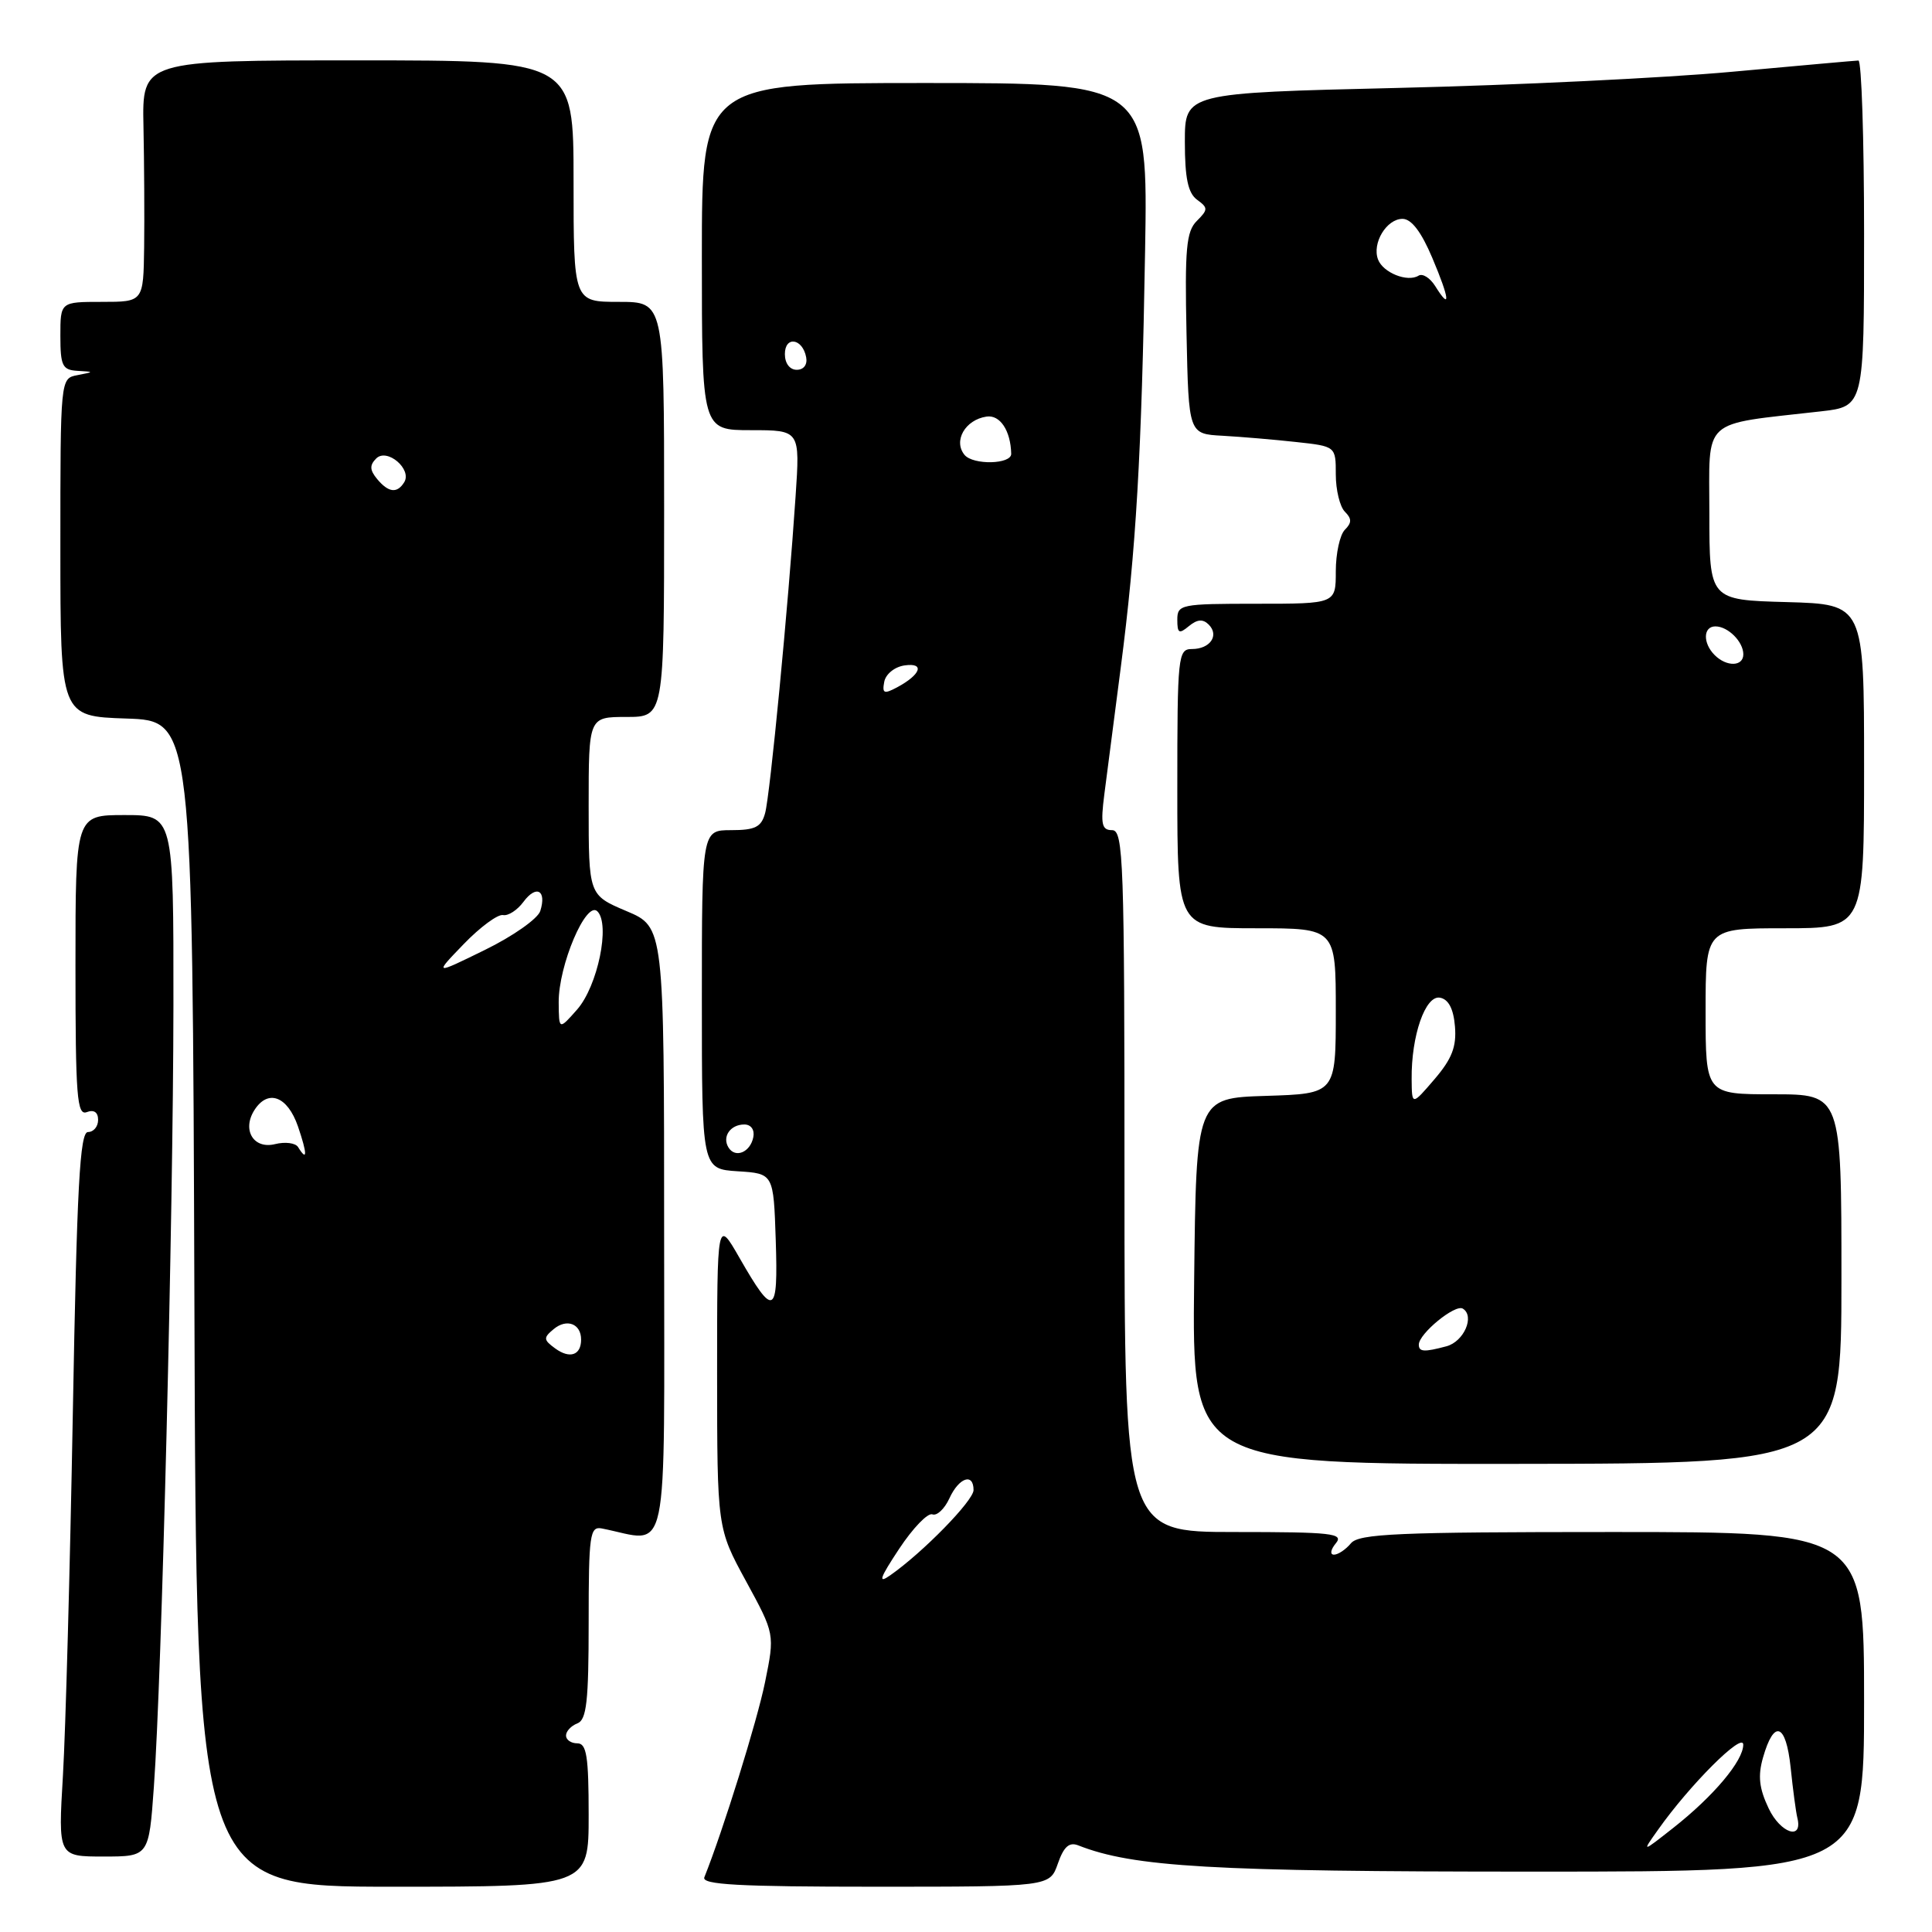 <?xml version="1.0" encoding="UTF-8" standalone="no"?>
<!DOCTYPE svg PUBLIC "-//W3C//DTD SVG 1.1//EN" "http://www.w3.org/Graphics/SVG/1.1/DTD/svg11.dtd" >
<svg xmlns="http://www.w3.org/2000/svg" xmlns:xlink="http://www.w3.org/1999/xlink" version="1.1" viewBox="0 0 256 256">
 <g >
 <path fill="currentColor"
d=" M 78.00 240.50 C 78.00 232.72 77.73 231.00 76.50 231.00 C 75.67 231.00 75.00 230.54 75.00 229.97 C 75.00 229.40 75.67 228.68 76.50 228.36 C 77.73 227.89 78.00 225.44 78.00 214.99 C 78.00 203.33 78.16 202.22 79.75 202.53 C 88.82 204.31 88.00 208.21 88.00 163.39 C 88.00 122.83 88.00 122.83 83.00 120.72 C 78.00 118.60 78.00 118.60 78.00 106.80 C 78.00 95.00 78.00 95.00 83.00 95.00 C 88.00 95.00 88.00 95.00 88.00 67.50 C 88.00 40.00 88.00 40.00 82.00 40.00 C 76.00 40.00 76.00 40.00 76.00 24.00 C 76.00 8.00 76.00 8.00 47.42 8.00 C 18.83 8.00 18.83 8.00 19.01 16.75 C 19.11 21.56 19.15 28.76 19.10 32.75 C 19.00 40.00 19.00 40.00 13.50 40.00 C 8.00 40.00 8.00 40.00 8.00 44.50 C 8.00 48.46 8.27 49.02 10.25 49.14 C 12.50 49.27 12.50 49.27 10.25 49.71 C 8.00 50.14 8.00 50.14 8.00 72.53 C 8.00 94.92 8.00 94.92 16.75 95.21 C 25.50 95.50 25.50 95.50 25.76 172.75 C 26.01 250.00 26.01 250.00 52.01 250.00 C 78.00 250.00 78.00 250.00 78.00 240.50 Z  M 140.17 246.94 C 140.95 244.70 141.67 244.05 142.87 244.52 C 150.18 247.40 160.60 248.00 203.09 248.00 C 247.00 248.00 247.00 248.00 247.00 225.50 C 247.00 203.00 247.00 203.00 213.62 203.00 C 185.17 203.00 180.06 203.22 179.00 204.50 C 178.32 205.32 177.31 206.00 176.76 206.00 C 176.20 206.00 176.31 205.34 177.00 204.50 C 178.10 203.18 176.51 203.00 163.62 203.00 C 149.00 203.00 149.00 203.00 149.00 156.50 C 149.00 114.08 148.86 110.00 147.36 110.00 C 145.99 110.00 145.82 109.23 146.33 105.25 C 146.67 102.64 147.64 95.10 148.50 88.50 C 150.54 72.80 151.27 60.32 151.73 33.25 C 152.11 11.00 152.11 11.00 122.55 11.00 C 93.00 11.00 93.00 11.00 93.00 34.00 C 93.00 57.00 93.00 57.00 99.51 57.00 C 106.01 57.00 106.01 57.00 105.42 65.75 C 104.45 80.31 102.04 105.36 101.38 107.75 C 100.88 109.59 100.06 110.00 96.88 110.00 C 93.00 110.00 93.00 110.00 93.00 132.45 C 93.00 154.89 93.00 154.89 97.75 155.20 C 102.50 155.50 102.50 155.50 102.79 164.33 C 103.12 174.35 102.55 174.63 97.99 166.68 C 95.02 161.50 95.02 161.50 95.02 182.00 C 95.03 202.50 95.03 202.50 98.85 209.51 C 102.67 216.52 102.67 216.52 101.37 222.91 C 100.32 228.07 95.80 242.58 93.33 248.75 C 92.94 249.73 97.86 250.00 115.97 250.00 C 139.10 250.00 139.10 250.00 140.17 246.94 Z  M 20.39 236.75 C 21.43 222.39 22.95 161.27 22.98 133.25 C 23.00 108.00 23.00 108.00 16.50 108.00 C 10.00 108.00 10.00 108.00 10.00 127.97 C 10.00 145.31 10.20 147.86 11.50 147.36 C 12.45 147.00 13.00 147.38 13.00 148.39 C 13.00 149.28 12.40 150.00 11.66 150.00 C 10.58 150.00 10.19 157.12 9.65 187.25 C 9.28 207.74 8.69 229.34 8.34 235.25 C 7.70 246.00 7.70 246.00 13.71 246.00 C 19.73 246.00 19.73 246.00 20.39 236.75 Z  M 244.00 169.46 C 244.00 145.00 244.00 145.00 235.00 145.00 C 226.00 145.00 226.00 145.00 226.00 134.00 C 226.00 123.00 226.00 123.00 236.50 123.00 C 247.00 123.00 247.00 123.00 247.00 101.53 C 247.00 80.07 247.00 80.07 236.75 79.78 C 226.50 79.50 226.50 79.50 226.50 68.02 C 226.50 55.17 225.23 56.34 241.25 54.51 C 247.00 53.86 247.00 53.86 247.00 30.93 C 247.00 18.32 246.66 8.01 246.25 8.02 C 245.84 8.03 238.30 8.71 229.50 9.51 C 220.70 10.32 200.79 11.29 185.25 11.65 C 157.00 12.32 157.00 12.32 157.00 18.80 C 157.00 23.60 157.42 25.58 158.61 26.46 C 160.09 27.54 160.09 27.77 158.58 29.28 C 157.19 30.66 156.98 32.97 157.22 44.21 C 157.50 57.50 157.50 57.50 162.00 57.74 C 164.47 57.88 168.86 58.25 171.75 58.57 C 177.00 59.14 177.00 59.14 177.00 62.87 C 177.00 64.92 177.54 67.14 178.20 67.80 C 179.13 68.73 179.13 69.27 178.20 70.20 C 177.54 70.86 177.00 73.34 177.00 75.70 C 177.00 80.00 177.00 80.00 166.50 80.00 C 156.46 80.00 156.00 80.09 156.00 82.12 C 156.00 83.92 156.23 84.05 157.54 82.96 C 158.64 82.06 159.39 81.99 160.16 82.76 C 161.59 84.19 160.35 86.00 157.94 86.00 C 156.09 86.00 156.00 86.85 156.00 104.50 C 156.00 123.00 156.00 123.00 166.50 123.00 C 177.00 123.00 177.00 123.00 177.00 133.96 C 177.00 144.92 177.00 144.92 167.75 145.21 C 158.50 145.50 158.50 145.50 158.23 169.75 C 157.96 194.01 157.96 194.01 200.98 193.97 C 244.00 193.93 244.00 193.93 244.00 169.46 Z  M 73.56 178.67 C 72.00 177.53 71.98 177.26 73.37 176.11 C 75.10 174.67 77.00 175.40 77.00 177.50 C 77.00 179.58 75.50 180.09 73.56 178.67 Z  M 39.50 152.00 C 39.16 151.44 37.78 151.27 36.45 151.60 C 33.61 152.31 32.04 149.74 33.70 147.11 C 35.50 144.27 38.09 145.23 39.48 149.25 C 40.73 152.91 40.74 154.01 39.50 152.00 Z  M 74.03 132.83 C 73.99 127.94 77.67 119.27 79.16 120.76 C 80.89 122.49 79.20 130.66 76.47 133.77 C 74.06 136.50 74.06 136.50 74.03 132.83 Z  M 61.45 125.09 C 63.62 122.84 65.96 121.12 66.65 121.25 C 67.33 121.39 68.55 120.60 69.36 119.50 C 71.06 117.20 72.46 117.96 71.59 120.71 C 71.27 121.73 67.96 124.06 64.25 125.87 C 57.50 129.18 57.50 129.18 61.45 125.09 Z  M 49.96 63.46 C 48.99 62.28 48.96 61.64 49.85 60.75 C 51.28 59.32 54.63 62.17 53.56 63.90 C 52.62 65.42 51.47 65.28 49.96 63.46 Z  M 219.70 242.45 C 223.90 236.50 230.98 229.44 230.99 231.17 C 231.00 233.31 227.06 238.00 221.71 242.21 C 217.53 245.50 217.53 245.50 219.70 242.45 Z  M 234.36 239.63 C 233.09 236.96 232.91 235.32 233.61 232.88 C 235.07 227.77 236.65 228.34 237.27 234.21 C 237.57 237.12 237.97 240.12 238.16 240.88 C 238.91 243.90 235.93 242.93 234.36 239.63 Z  M 119.14 205.23 C 120.96 202.48 122.94 200.42 123.55 200.66 C 124.15 200.89 125.16 199.93 125.80 198.54 C 127.06 195.78 129.00 195.12 129.00 197.44 C 129.00 198.84 122.28 205.72 117.94 208.75 C 116.30 209.90 116.56 209.13 119.14 205.23 Z  M 96.53 152.05 C 95.65 150.63 96.77 149.00 98.63 149.00 C 99.51 149.00 100.01 149.70 99.82 150.67 C 99.43 152.68 97.44 153.52 96.53 152.05 Z  M 117.17 90.33 C 117.37 89.31 118.56 88.35 119.87 88.17 C 122.58 87.78 122.02 89.39 118.86 91.08 C 117.13 92.00 116.87 91.89 117.17 90.33 Z  M 127.81 60.28 C 126.28 58.43 127.89 55.62 130.72 55.20 C 132.51 54.93 133.92 57.06 133.99 60.13 C 134.02 61.53 128.96 61.65 127.81 60.28 Z  M 104.00 46.92 C 104.00 44.48 106.34 44.82 106.82 47.33 C 107.01 48.32 106.50 49.00 105.57 49.00 C 104.65 49.00 104.00 48.15 104.00 46.92 Z  M 188.00 178.17 C 188.00 176.72 192.82 172.77 193.83 173.40 C 195.45 174.39 193.98 177.77 191.66 178.39 C 188.71 179.18 188.00 179.14 188.00 178.17 Z  M 187.05 143.00 C 186.99 137.24 188.87 131.83 190.81 132.20 C 191.94 132.41 192.60 133.68 192.79 136.01 C 193.01 138.70 192.39 140.30 190.08 143.00 C 187.08 146.50 187.08 146.50 187.05 143.00 Z  M 227.20 86.80 C 225.61 85.21 225.67 83.00 227.30 83.00 C 228.97 83.00 231.00 85.03 231.00 86.70 C 231.00 88.33 228.79 88.39 227.20 86.80 Z  M 190.18 37.92 C 189.49 36.82 188.50 36.19 187.96 36.53 C 186.50 37.43 183.27 36.14 182.60 34.39 C 181.77 32.24 183.72 29.00 185.84 29.00 C 187.02 29.00 188.33 30.72 189.79 34.18 C 192.10 39.64 192.26 41.26 190.18 37.92 Z "/>
</g>
</svg>